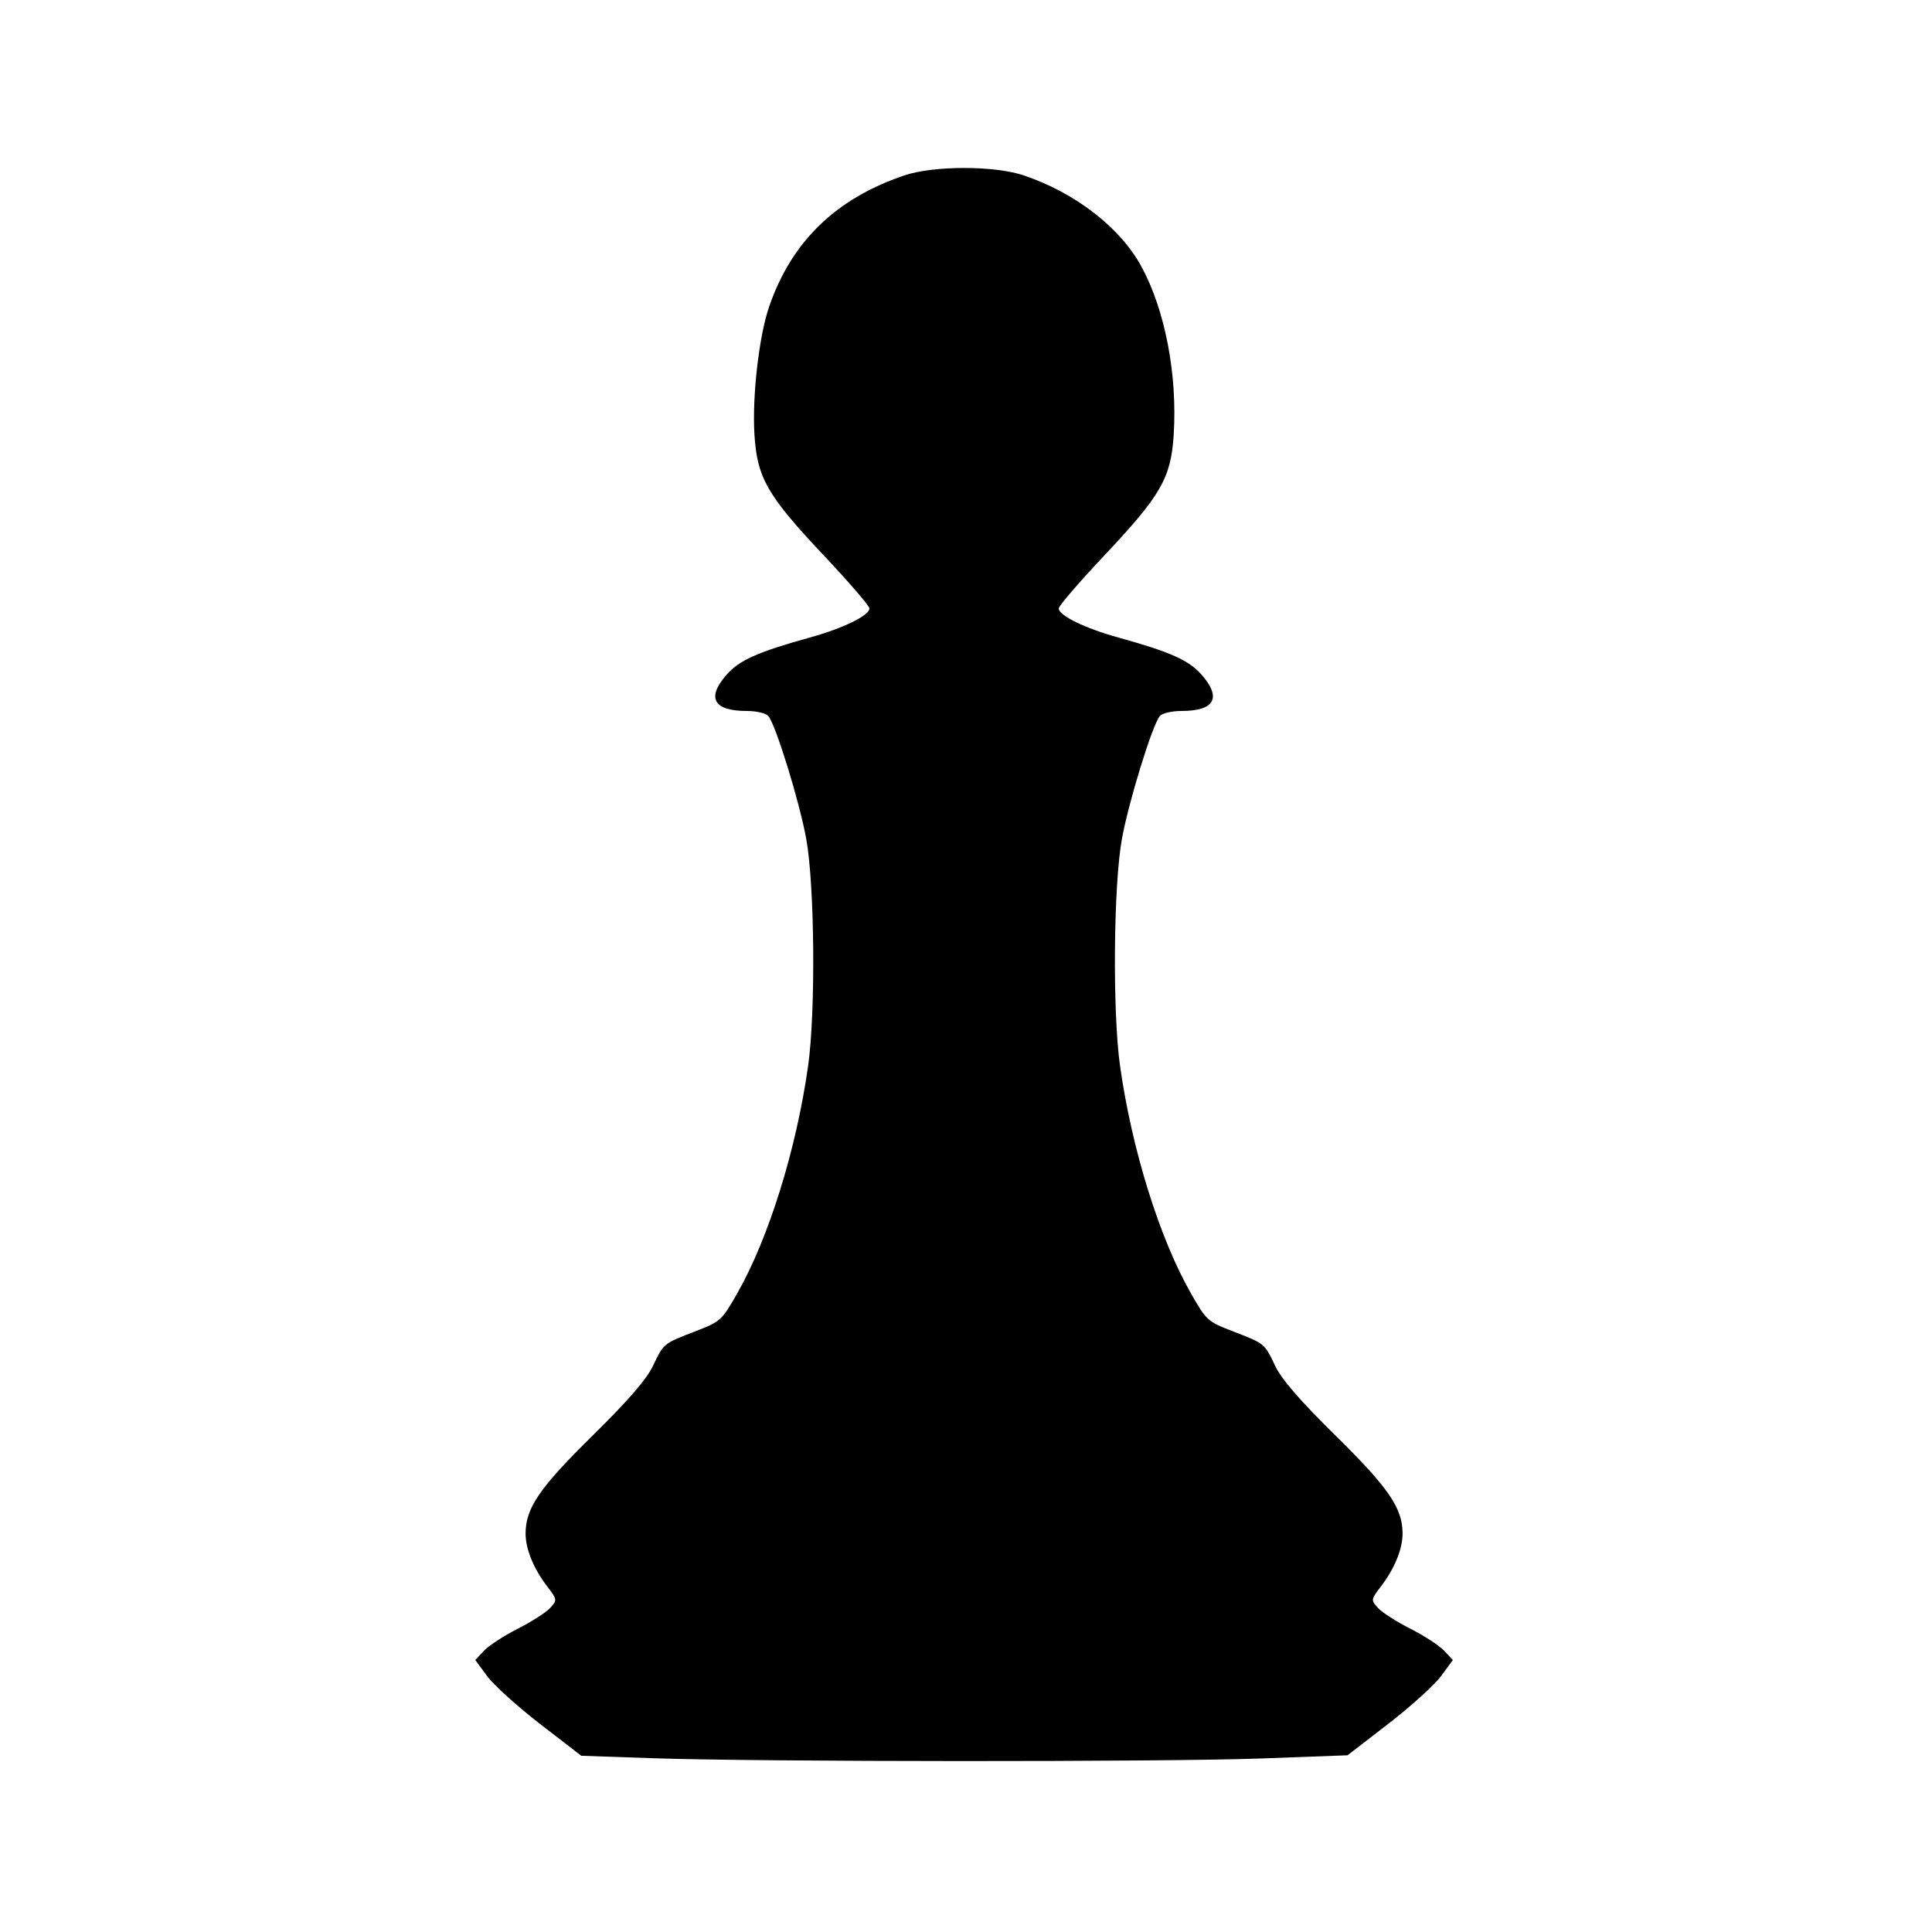 <?xml version="1.0" encoding="UTF-8" standalone="no"?>
<!-- Created with Inkscape (http://www.inkscape.org/) -->

<svg
   xmlns:dc="http://purl.org/dc/elements/1.1/"
   xmlns:cc="http://creativecommons.org/ns#"
   xmlns:rdf="http://www.w3.org/1999/02/22-rdf-syntax-ns#"
   xmlns:svg="http://www.w3.org/2000/svg"
   xmlns="http://www.w3.org/2000/svg"
   xmlns:sodipodi="http://sodipodi.sourceforge.net/DTD/sodipodi-0.dtd"
   xmlns:inkscape="http://www.inkscape.org/namespaces/inkscape"
   version="1.1"
   id="svg3760"
   width="666.667"
   height="666.667"
   viewBox="0 0 666.667 666.667"
   sodipodi:docname="Pawn.svg"
   inkscape:version="0.92.4 (5da689c313, 2019-01-14)">
  <defs
     id="defs3764" />
  <sodipodi:namedview
     pagecolor="#ffffff"
     bordercolor="#666666"
     borderopacity="1"
     objecttolerance="10"
     gridtolerance="10"
     guidetolerance="10"
     inkscape:pageopacity="0"
     inkscape:pageshadow="2"
     inkscape:window-width="1920"
     inkscape:window-height="1017"
     id="namedview3762"
     showgrid="false"
     inkscape:zoom="0.70799998"
     inkscape:cx="344.45566"
     inkscape:cy="280.80432"
     inkscape:window-x="-8"
     inkscape:window-y="-8"
     inkscape:window-maximized="1"
     inkscape:current-layer="svg3760" />
  <path
     style="fill:#000000;stroke-width:1.333"
     d="m 225.286,606.702 -24.714,-0.849 -14.191,-10.955 c -7.805,-6.025 -16.031,-13.457 -18.279,-16.514 l -4.088,-5.559 2.994,-3.214 c 1.647,-1.768 6.894,-5.187 11.66,-7.599 4.767,-2.412 9.798,-5.638 11.18,-7.169 2.475,-2.741 2.458,-2.858 -1.068,-7.481 -4.726,-6.196 -7.452,-12.93 -7.416,-18.319 0.058,-8.71 4.831,-15.664 23.087,-33.636 12.292,-12.101 18.649,-19.438 20.857,-24.073 3.736,-7.841 3.526,-7.671 14.808,-12.017 8.482,-3.267 8.968,-3.711 14.273,-13.016 10.814,-18.968 20.336,-49.48 24.437,-78.3 2.657,-18.677 2.296,-62.716 -0.646,-78.667 -2.399,-13.007 -10.475,-39.144 -13.057,-42.255 -0.797,-0.96 -4.114,-1.745 -7.373,-1.745 -11.562,0 -14.073,-4.501 -7.002,-12.555 4.339,-4.942 10.834,-7.841 28.586,-12.761 11.682,-3.237 20.667,-7.622 20.667,-10.085 0,-0.867 -7.05,-9.054 -15.667,-18.194 -19.611,-20.801 -23.071,-26.82 -24.003,-41.749 -0.821,-13.159 1.569,-34.009 5.061,-44.16 7.718,-22.432 22.972,-37.255 46.608,-45.287 10.126,-3.441 31.207,-3.441 41.333,0 17.809,6.052 33.211,17.995 40.516,31.416 8.174,15.018 12.449,37.262 11.153,58.031 -0.931,14.929 -4.392,20.948 -24.003,41.749 -8.617,9.14 -15.667,17.327 -15.667,18.194 0,2.463 8.985,6.848 20.667,10.085 17.753,4.92 24.247,7.819 28.586,12.761 7.071,8.053 4.56,12.555 -7.002,12.555 -3.258,0 -6.576,0.785 -7.373,1.745 -2.582,3.111 -10.658,29.248 -13.057,42.255 -2.941,15.951 -3.303,59.99 -0.646,78.667 4.101,28.821 13.623,59.333 24.437,78.3 5.305,9.305 5.792,9.749 14.273,13.016 11.282,4.346 11.072,4.175 14.808,12.017 2.208,4.635 8.565,11.972 20.857,24.073 18.256,17.973 23.029,24.927 23.087,33.636 0.036,5.389 -2.69,12.123 -7.416,18.319 -3.526,4.623 -3.543,4.74 -1.068,7.481 1.383,1.532 6.414,4.758 11.18,7.169 4.767,2.412 10.014,5.831 11.66,7.599 l 2.994,3.214 -4.088,5.559 c -2.248,3.057 -10.425,10.451 -18.171,16.431 l -14.084,10.872 -29.489,1.092 c -33.657,1.247 -173.167,1.196 -210.203,-0.077 z"
     id="path3770"
     inkscape:connector-curvature="0" />
</svg>
